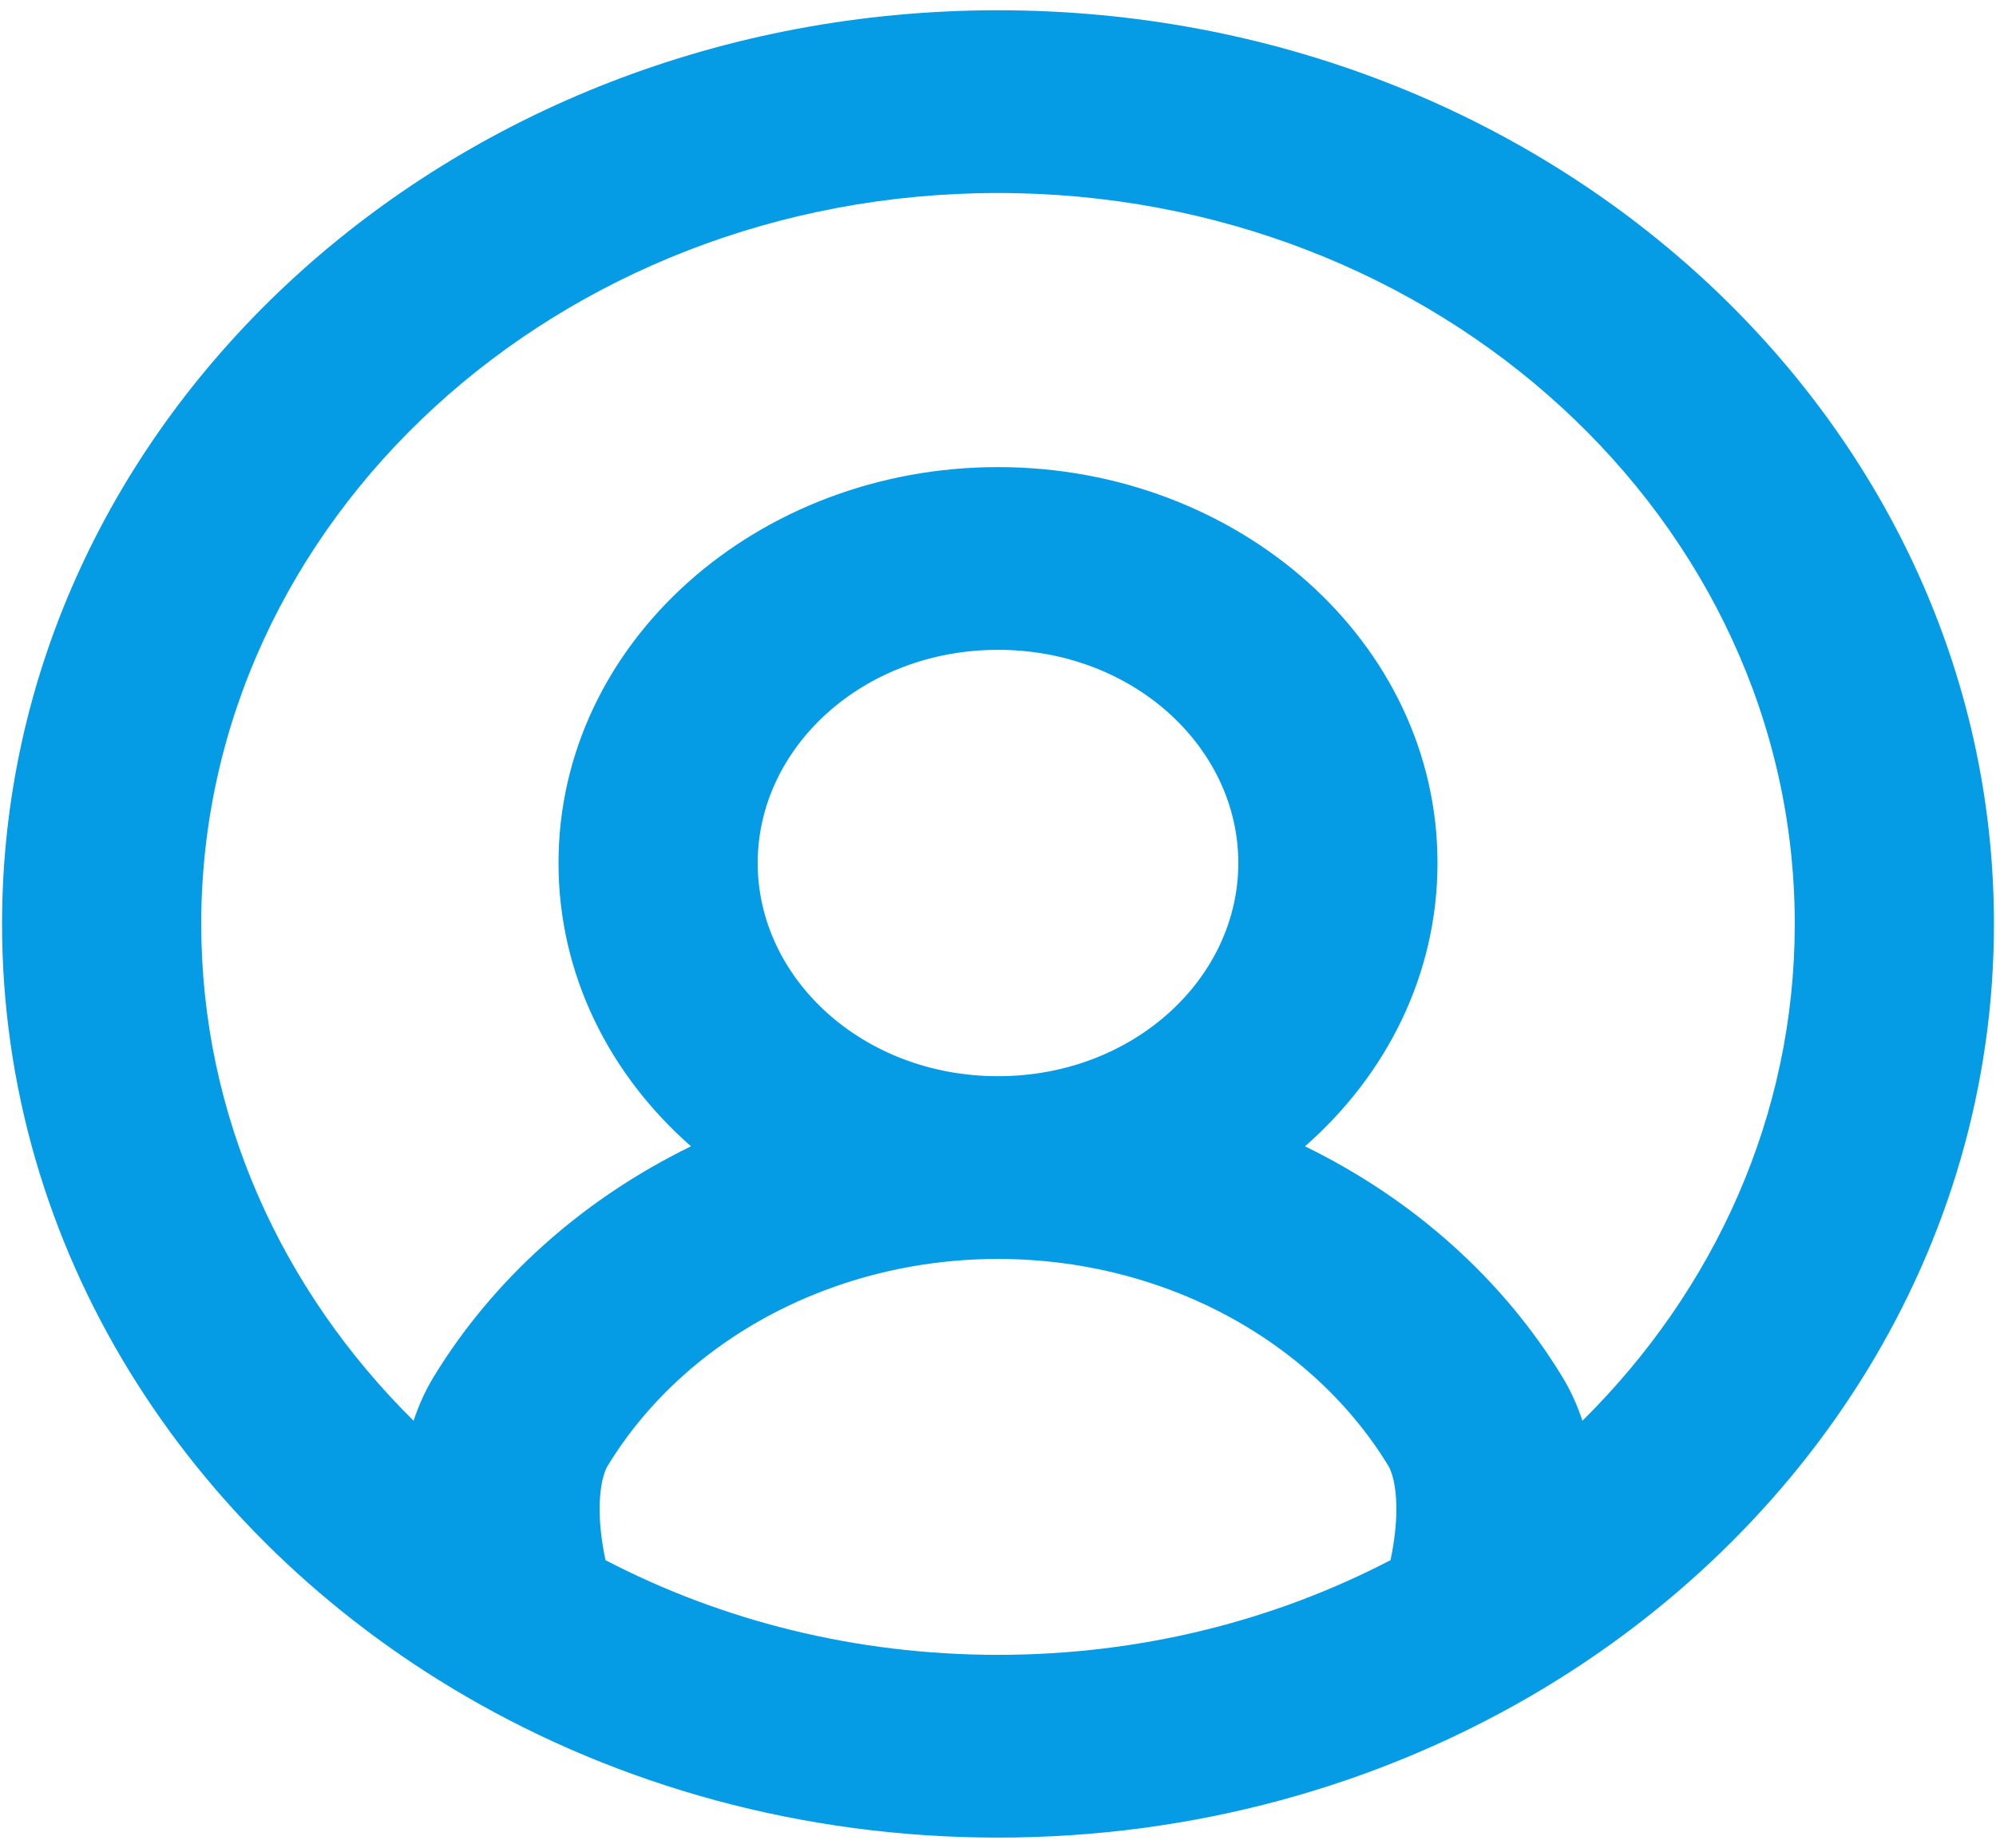 <svg width="162" height="150" viewBox="0 0 162 150" fill="none" xmlns="http://www.w3.org/2000/svg">
<path fill-rule="evenodd" clip-rule="evenodd" d="M81 15.667C45.285 15.667 16.333 42.231 16.333 75C16.333 90.568 22.865 104.74 33.567 115.33C33.971 114.103 34.508 112.898 35.209 111.749C37.586 107.85 40.584 104.245 44.141 101.057C47.71 97.858 51.738 95.174 56.082 93.052C49.466 87.242 45.33 79.121 45.33 70.055C45.33 52.142 61.48 37.917 81 37.917C100.52 37.917 116.67 52.142 116.67 70.055C116.67 79.121 112.534 87.242 105.918 93.053C110.262 95.174 114.289 97.858 117.859 101.057C121.416 104.245 124.414 107.85 126.791 111.749C127.492 112.898 128.029 114.103 128.433 115.33C139.135 104.74 145.667 90.568 145.667 75C145.667 42.231 116.714 15.667 81 15.667ZM112.857 126.647C113.171 125.166 113.328 123.775 113.333 122.543C113.341 120.507 112.934 119.405 112.681 118.989C111.06 116.33 109.009 113.861 106.563 111.669C99.815 105.622 90.623 102.194 81 102.194C71.377 102.194 62.185 105.622 55.437 111.669C52.991 113.861 50.94 116.33 49.319 118.989C49.065 119.405 48.659 120.507 48.667 122.543C48.671 123.775 48.829 125.166 49.143 126.647C58.541 131.539 69.404 134.333 81 134.333C92.596 134.333 103.459 131.539 112.857 126.647ZM81 87.361C91.952 87.361 100.504 79.449 100.504 70.055C100.504 60.662 91.952 52.75 81 52.75C70.048 52.75 61.496 60.662 61.496 70.055C61.496 79.449 70.048 87.361 81 87.361ZM0.167 75C0.167 34.039 36.357 0.833 81 0.833C125.643 0.833 161.833 34.039 161.833 75C161.833 101.383 146.813 124.542 124.23 137.679C111.722 144.955 96.885 149.167 81 149.167C65.115 149.167 50.278 144.955 37.77 137.679C15.187 124.542 0.167 101.383 0.167 75Z" fill="#059BE5"/>
</svg>
